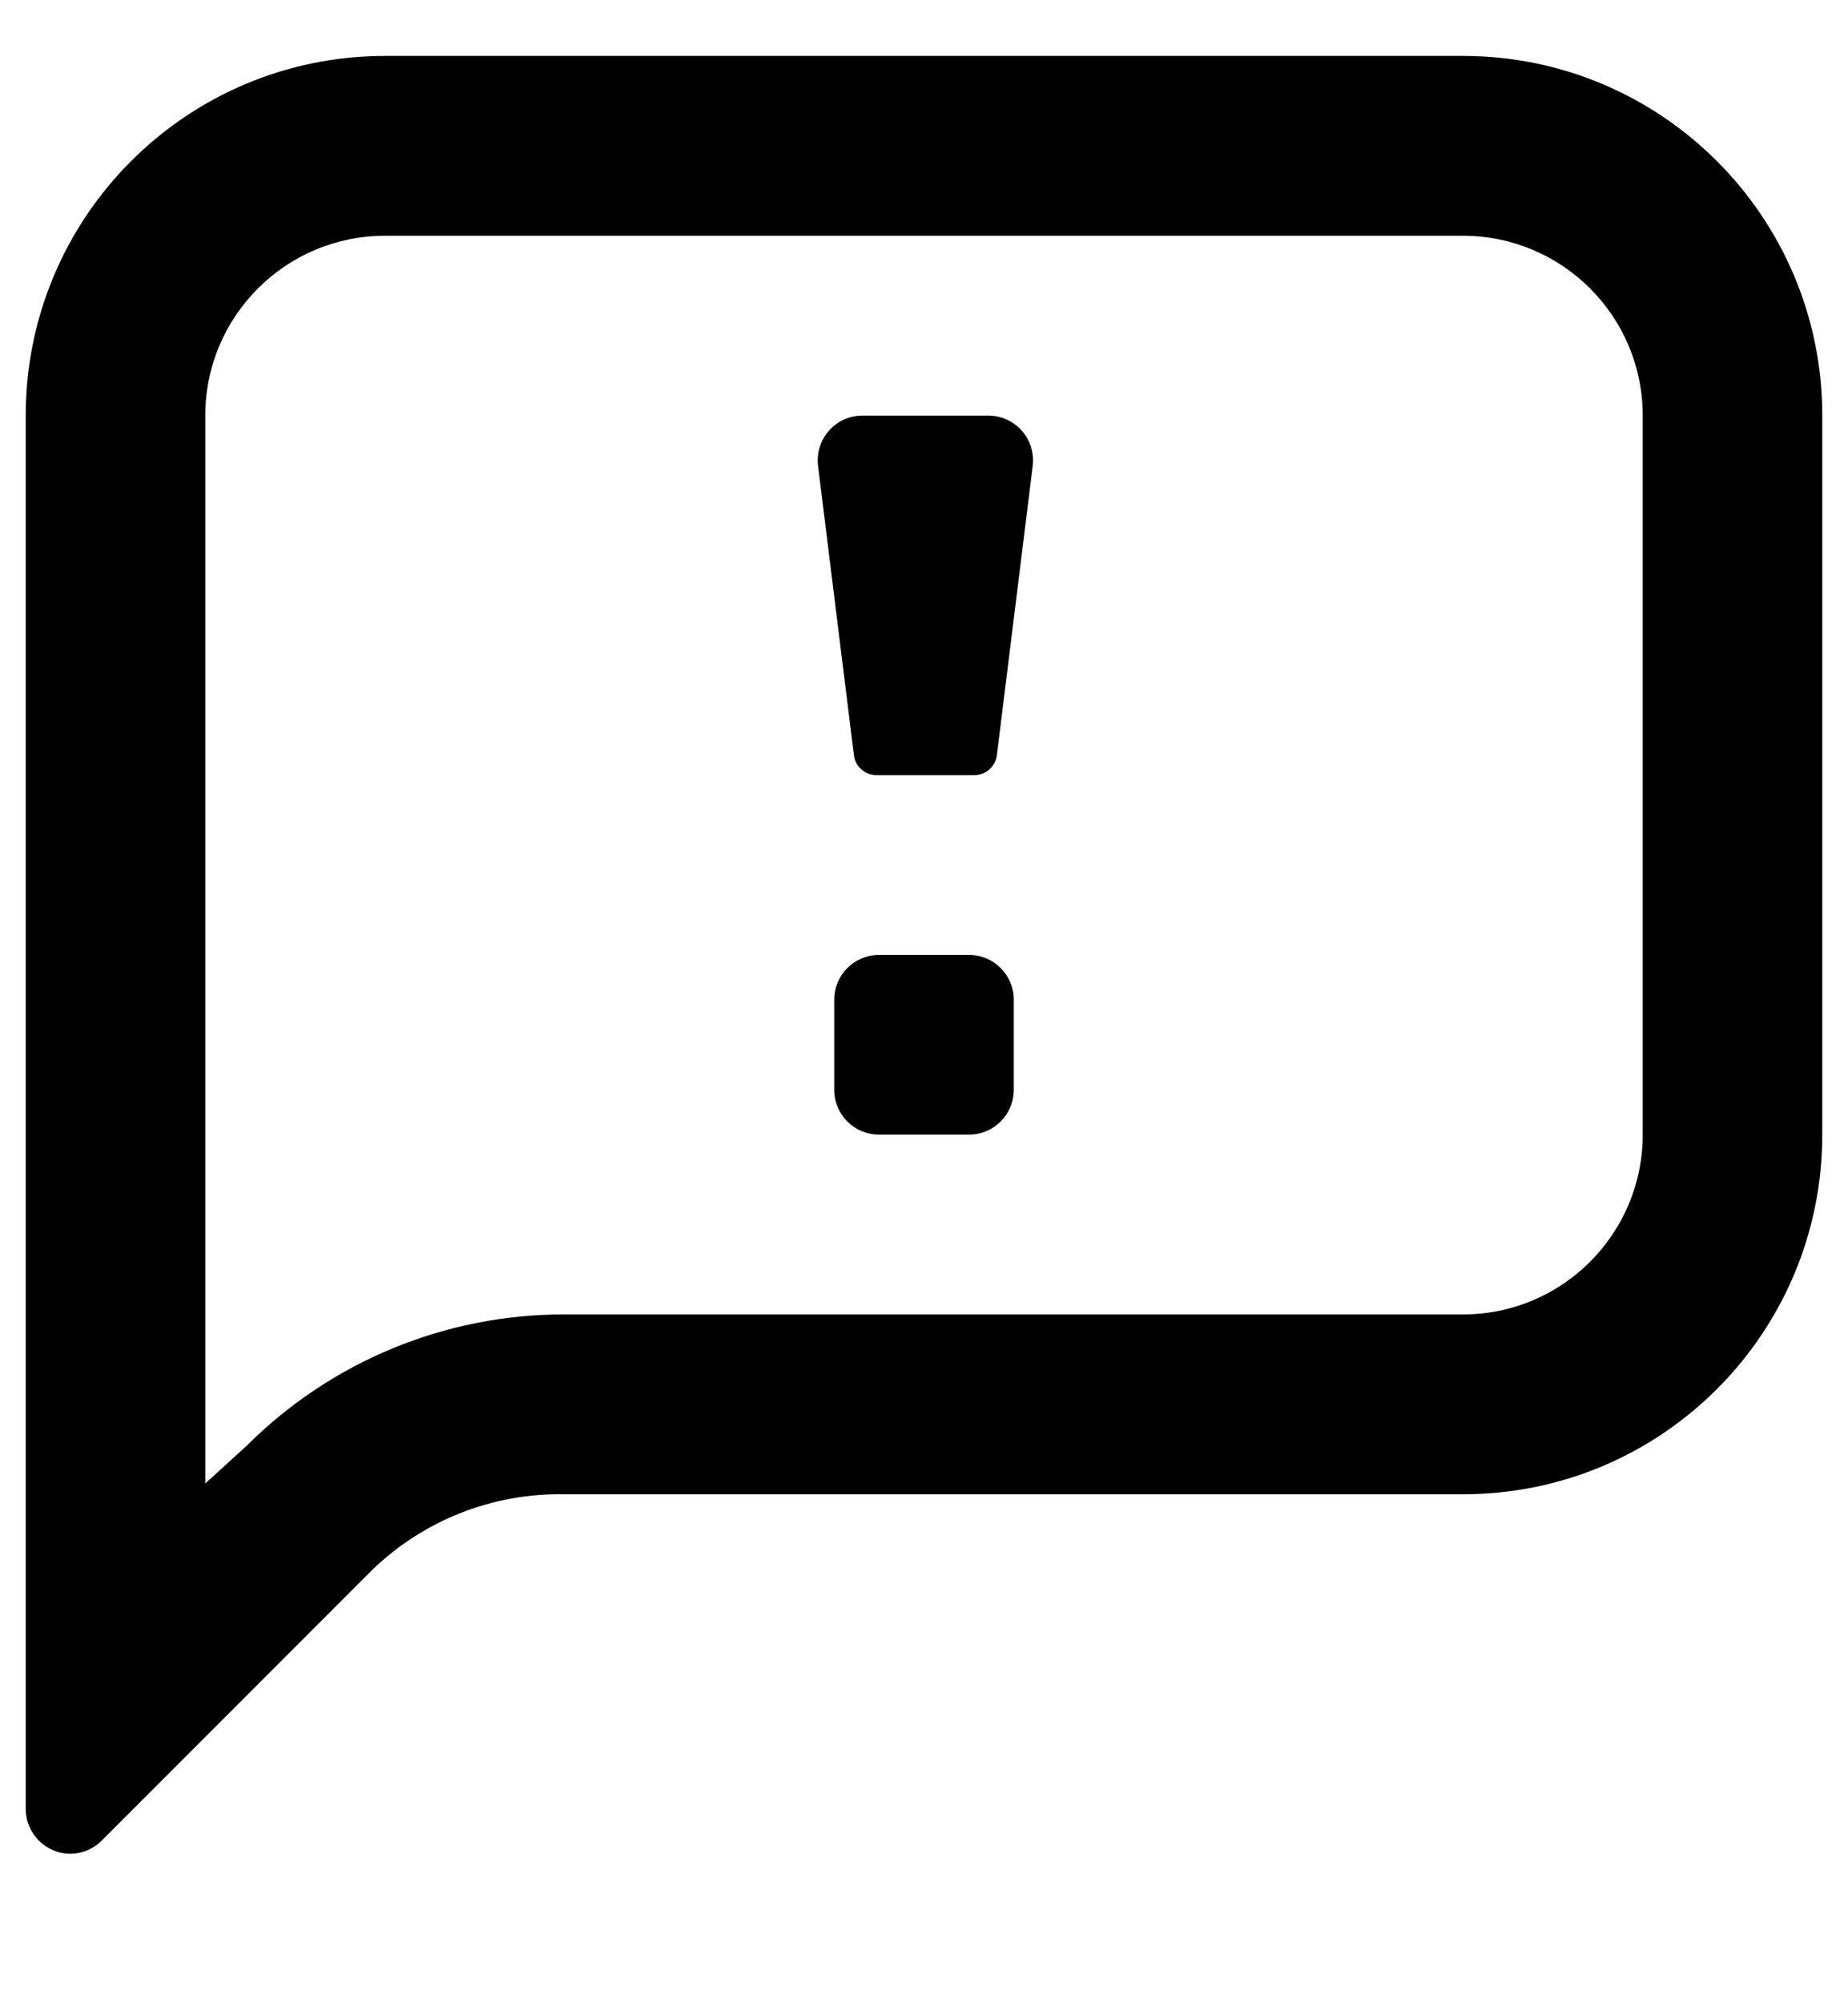 <svg width="12" height="13" viewBox="0 0 12 13" fill="none" xmlns="http://www.w3.org/2000/svg">
<path fill-rule="evenodd" clip-rule="evenodd" d="M2.5 0.363H9.5C10.789 0.363 11.833 1.408 11.833 2.697V7.363C11.833 8.652 10.789 9.697 9.5 9.697H3.667C3.199 9.688 2.748 9.866 2.413 10.192L0.663 11.942C0.609 11.998 0.535 12.029 0.458 12.03C0.297 12.03 0.167 11.899 0.167 11.738V2.697C0.167 1.408 1.211 0.363 2.5 0.363ZM3.667 8.53H9.5C10.144 8.53 10.667 8.008 10.667 7.363V2.697C10.667 2.052 10.144 1.53 9.5 1.53H2.5C1.856 1.53 1.333 2.052 1.333 2.697V9.627L1.602 9.382C2.15 8.835 2.893 8.528 3.667 8.53ZM6.292 6.197H5.708C5.547 6.197 5.417 6.327 5.417 6.488V7.072C5.417 7.233 5.547 7.363 5.708 7.363H6.292C6.453 7.363 6.583 7.233 6.583 7.072V6.488C6.583 6.327 6.453 6.197 6.292 6.197ZM6.327 5.03H5.708H5.691C5.617 5.03 5.554 4.975 5.545 4.902L5.312 3.023C5.302 2.94 5.328 2.856 5.384 2.794C5.439 2.731 5.52 2.696 5.603 2.697H6.414C6.498 2.696 6.578 2.731 6.634 2.794C6.69 2.856 6.716 2.94 6.706 3.023L6.473 4.902C6.464 4.975 6.401 5.03 6.327 5.03Z" fill="black"/>
</svg>
